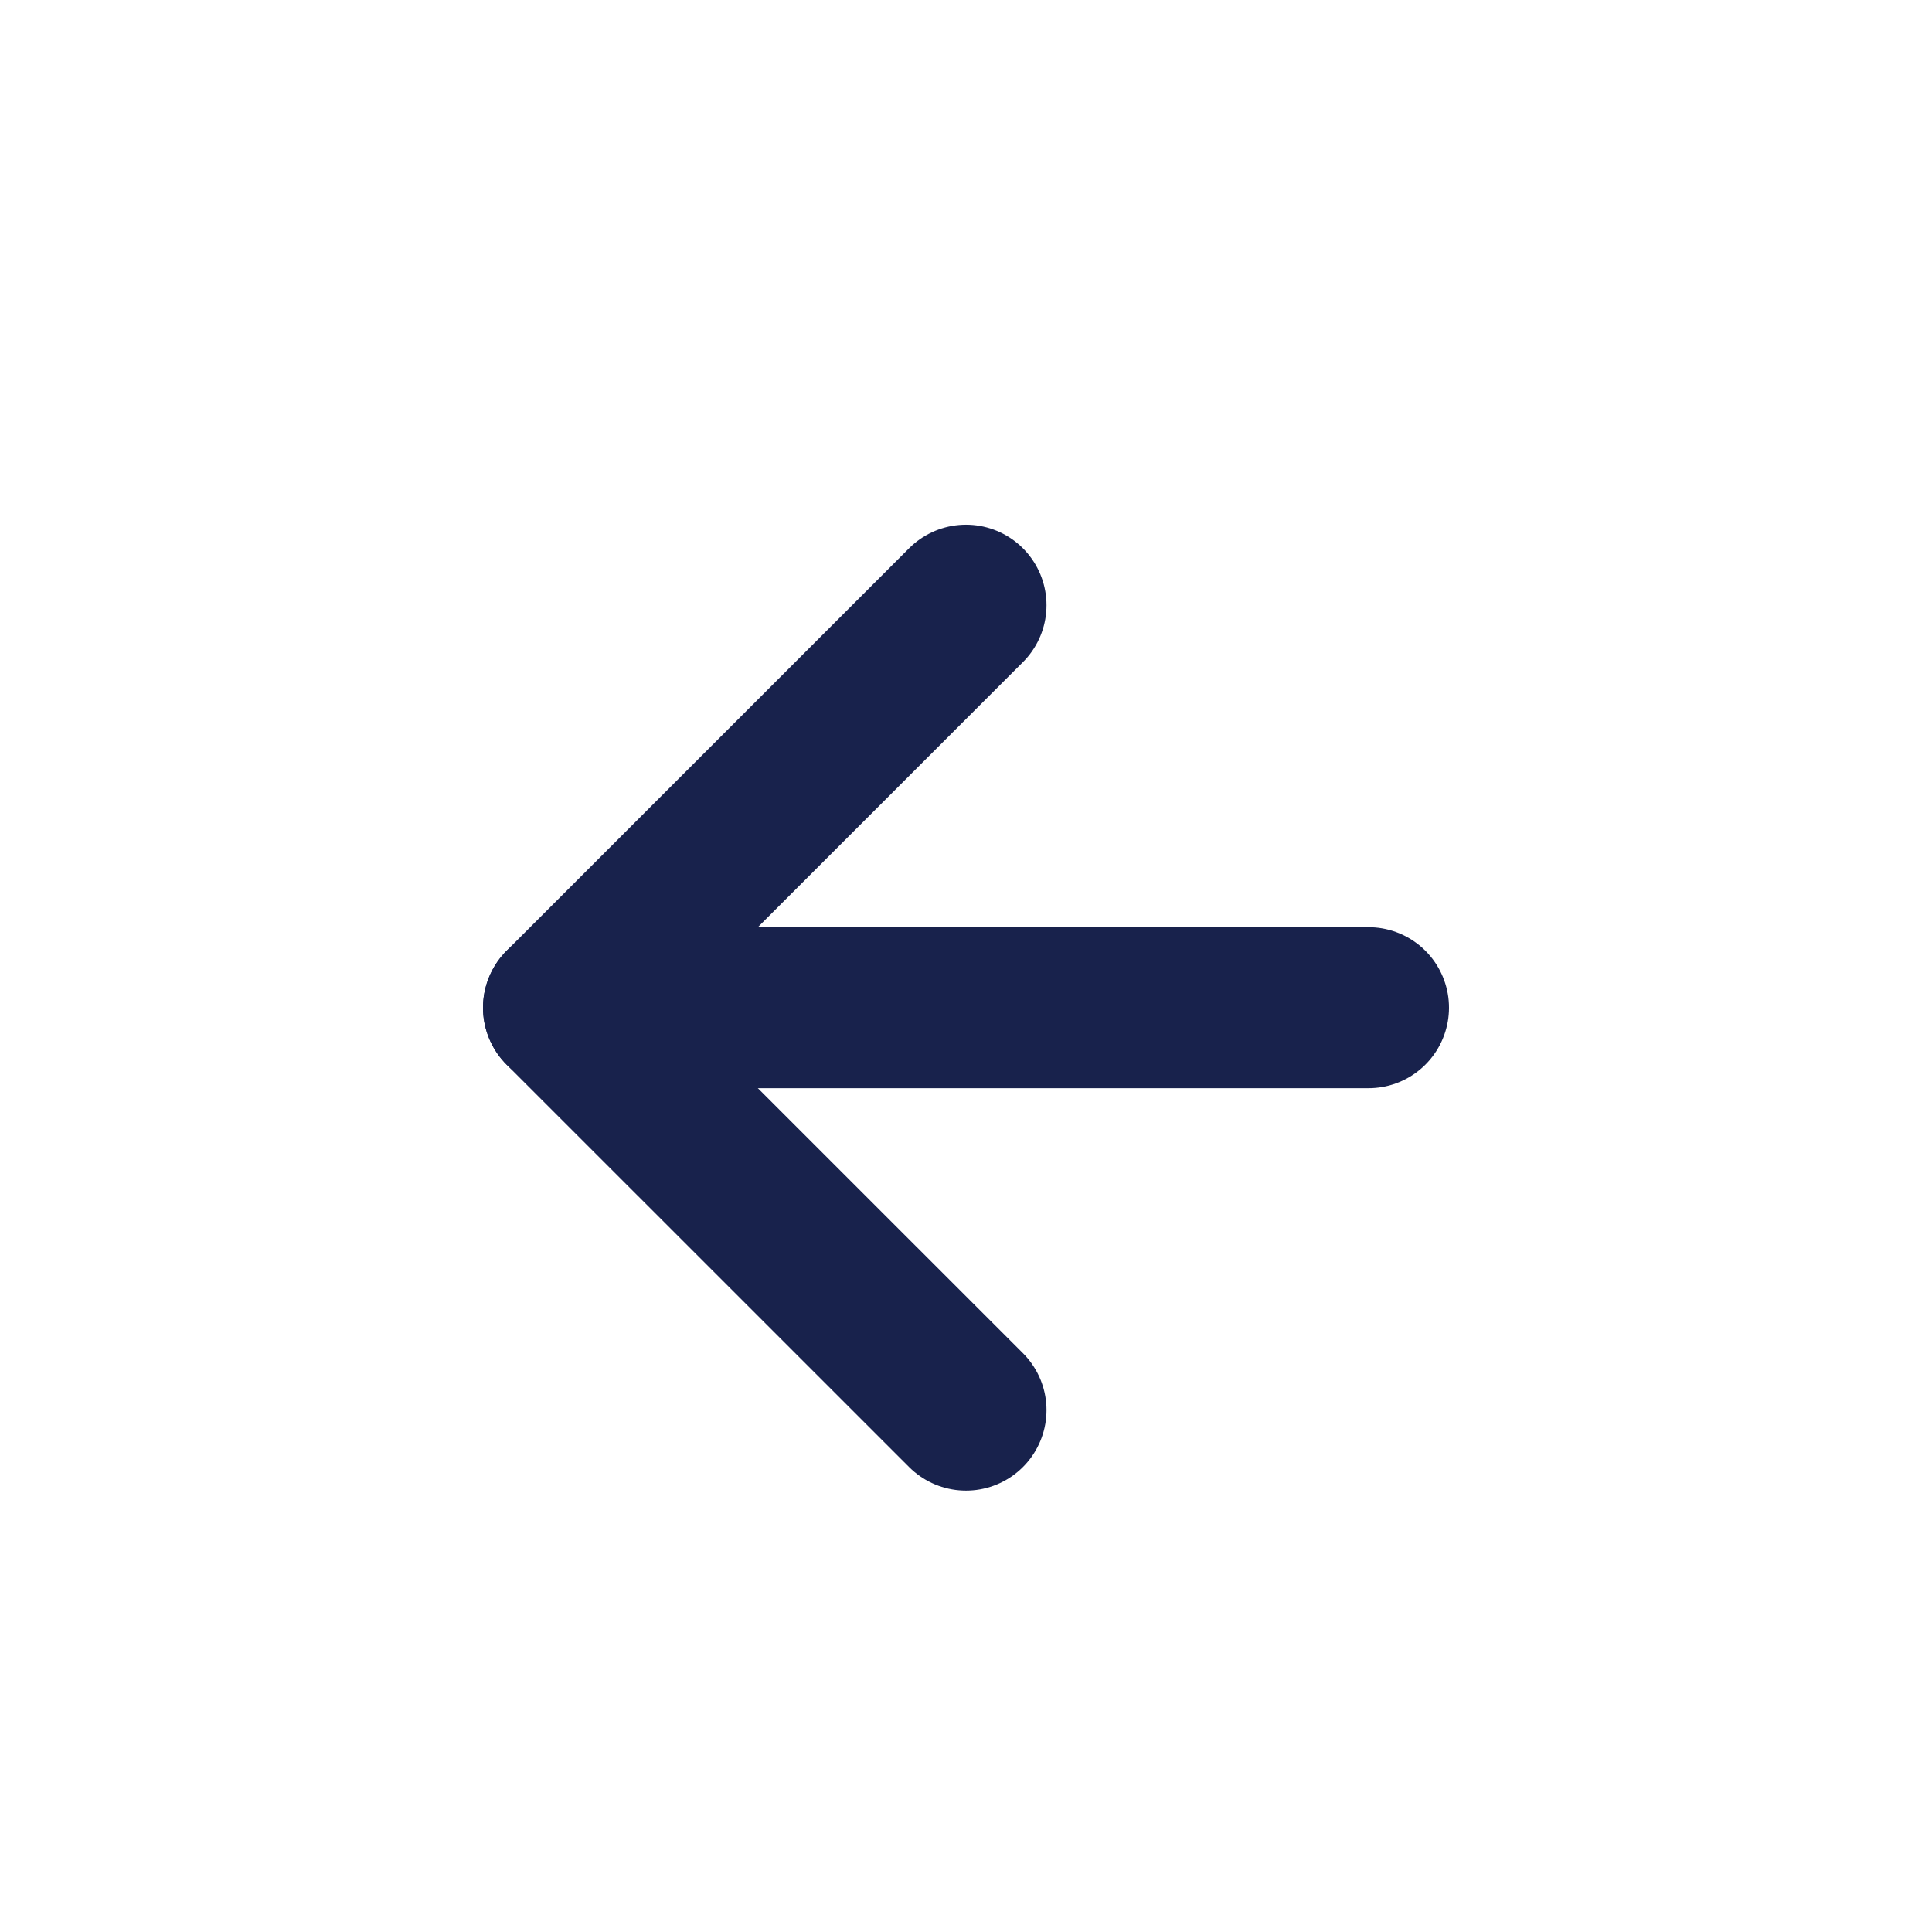 <svg width="24" height="24" viewBox="0 0 24 24" fill="none" xmlns="http://www.w3.org/2000/svg">
<path d="M12 7.518L7 12.518L12 17.517" stroke="#18224C" stroke-width="2" stroke-linecap="round" stroke-linejoin="round"/>
<path d="M17 12.518L7 12.518" stroke="#18224C" stroke-width="2" stroke-linecap="round" stroke-linejoin="round"/>
</svg>
